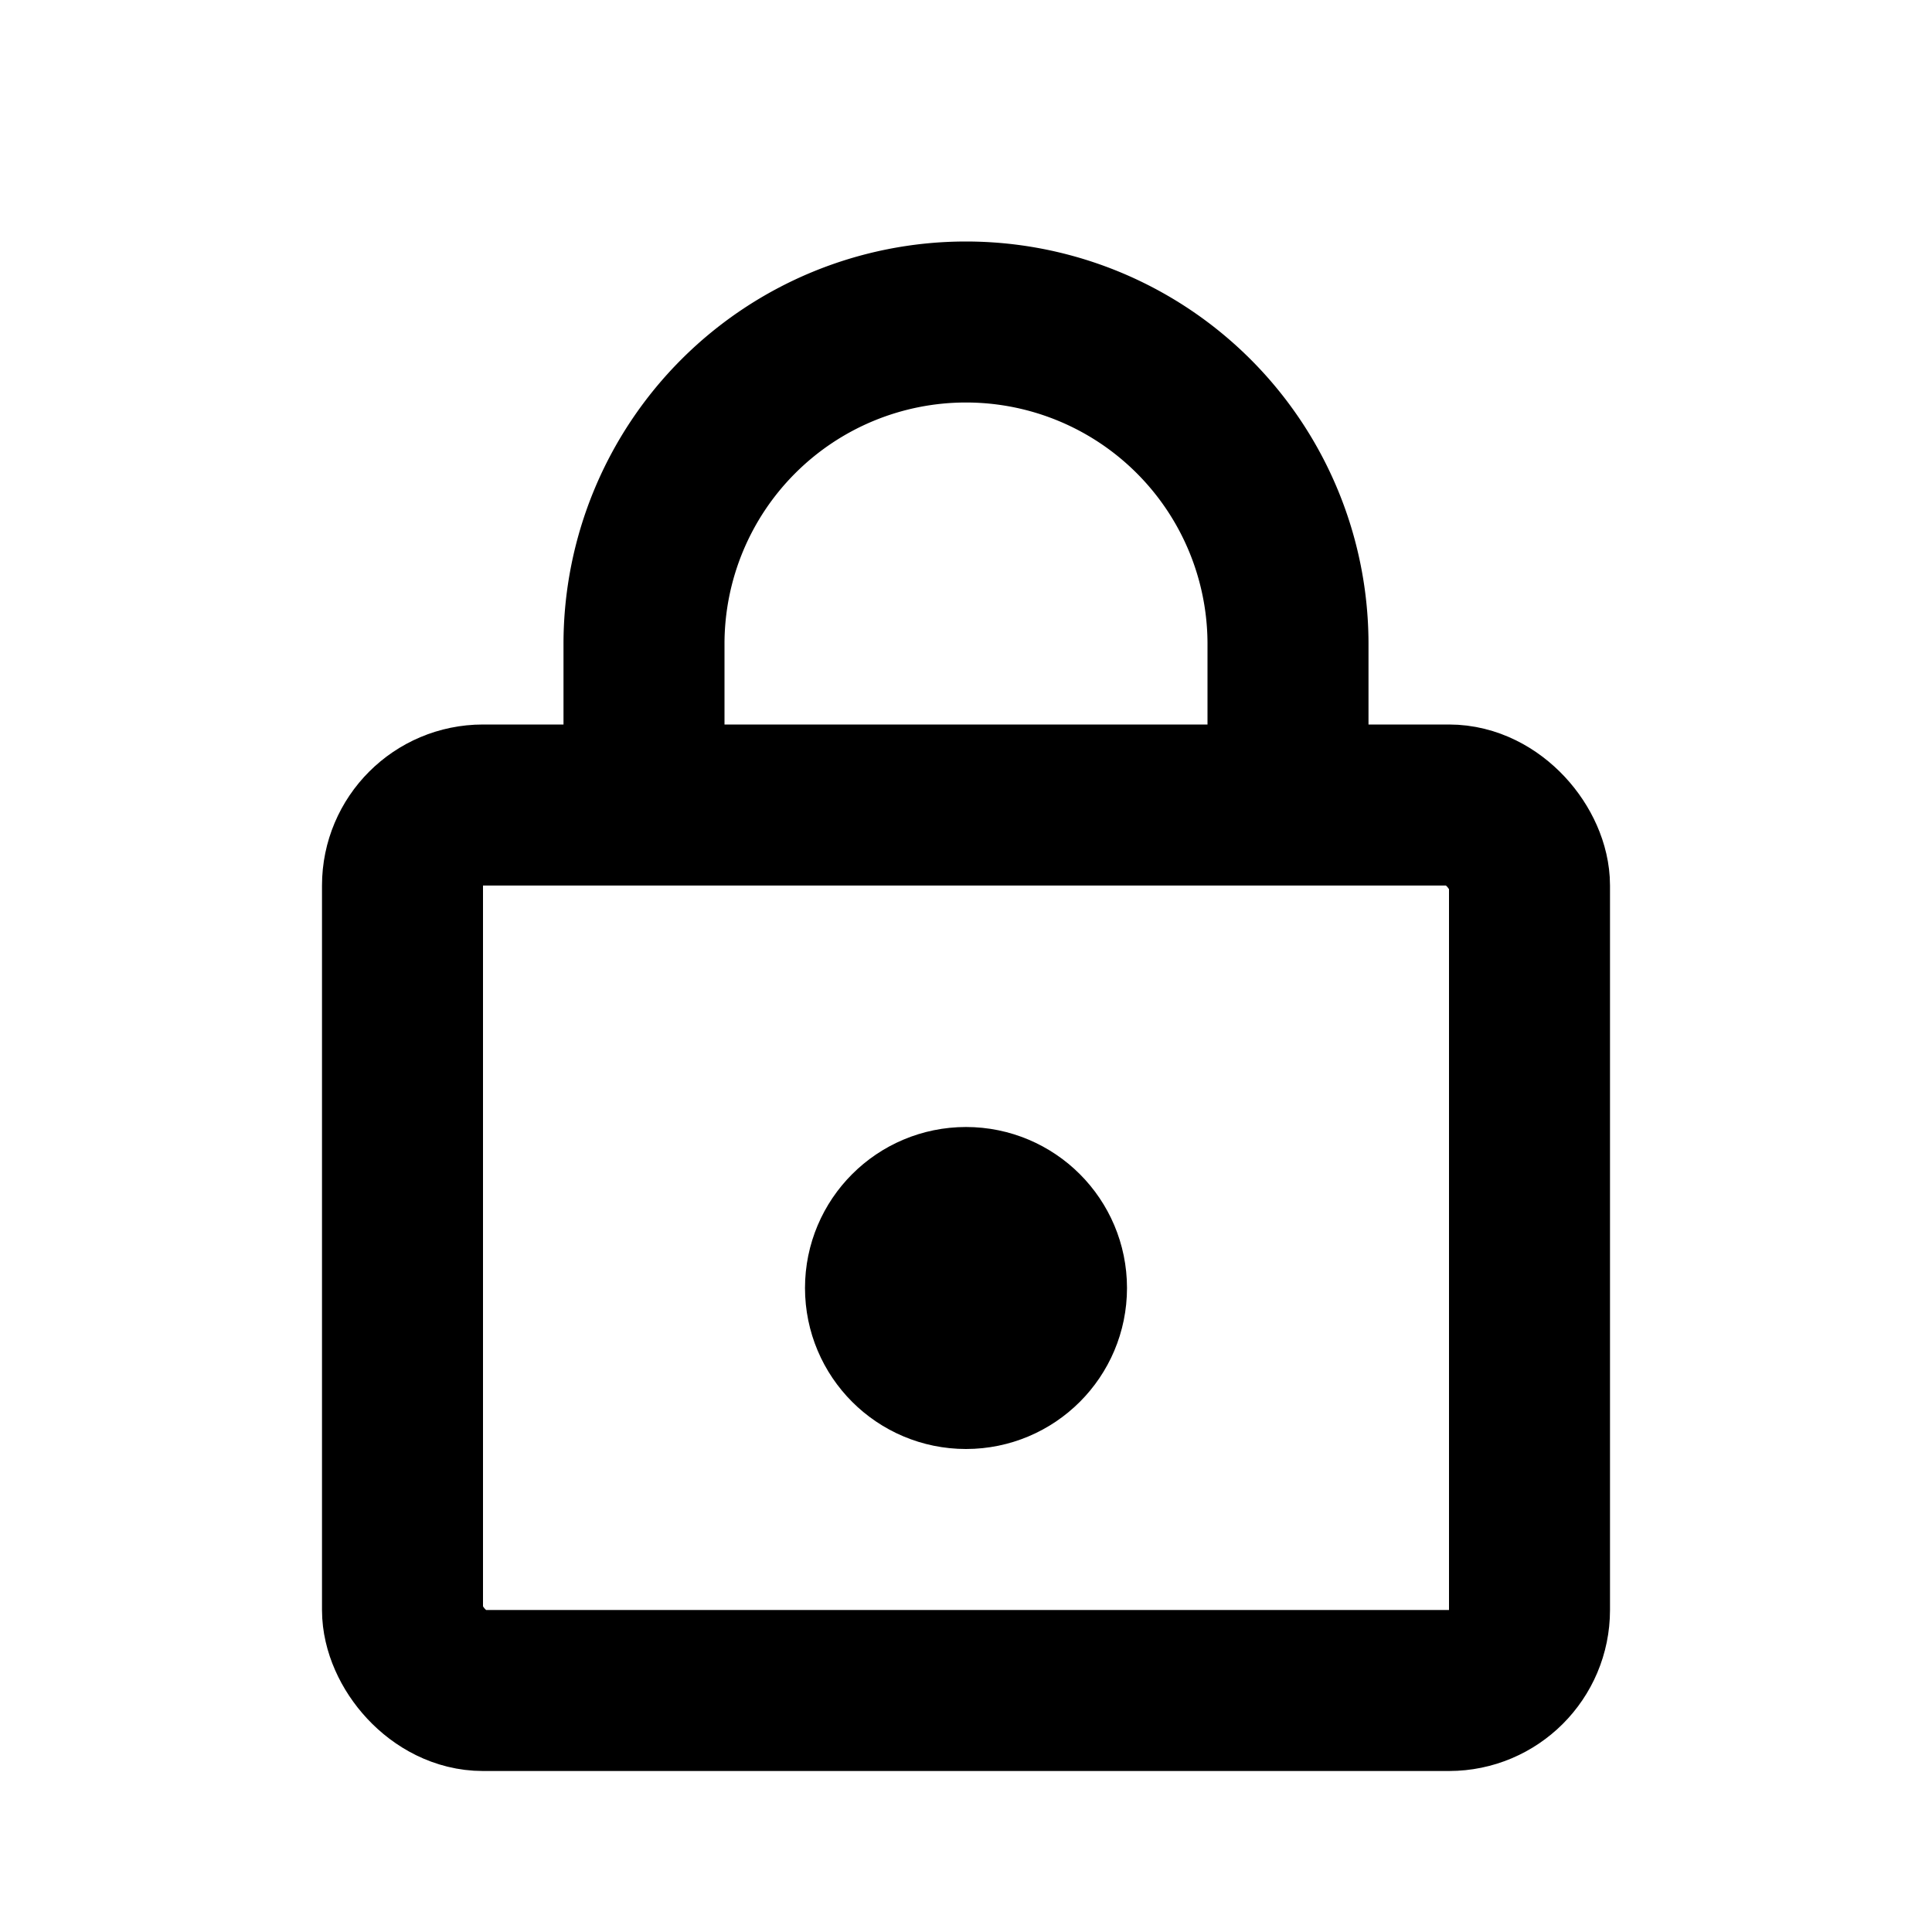 <svg id="Layer_1" data-name="Layer 1" xmlns="http://www.w3.org/2000/svg" viewBox="0 0 24 24">
	<defs>
		<style>
			.stroke {
				stroke: #000;
			}
		</style>
	</defs>
	<rect stroke-width="2" fill="none" class="stroke" stroke-linecap="round" stroke-linejoin="round" x="5" y="10"
		width="14" height="11" rx="1" />
	<path stroke-width="2" fill="none" class="stroke" stroke-linecap="round" stroke-linejoin="round"
		d="M8,9V8a4,4,0,0,1,4-4h0a4,4,0,0,1,4,4V9" />
	<circle stroke-width="2" fill="none" class="stroke" stroke-linecap="round" stroke-linejoin="round" cx="12" cy="16"
		r="1" />
</svg>